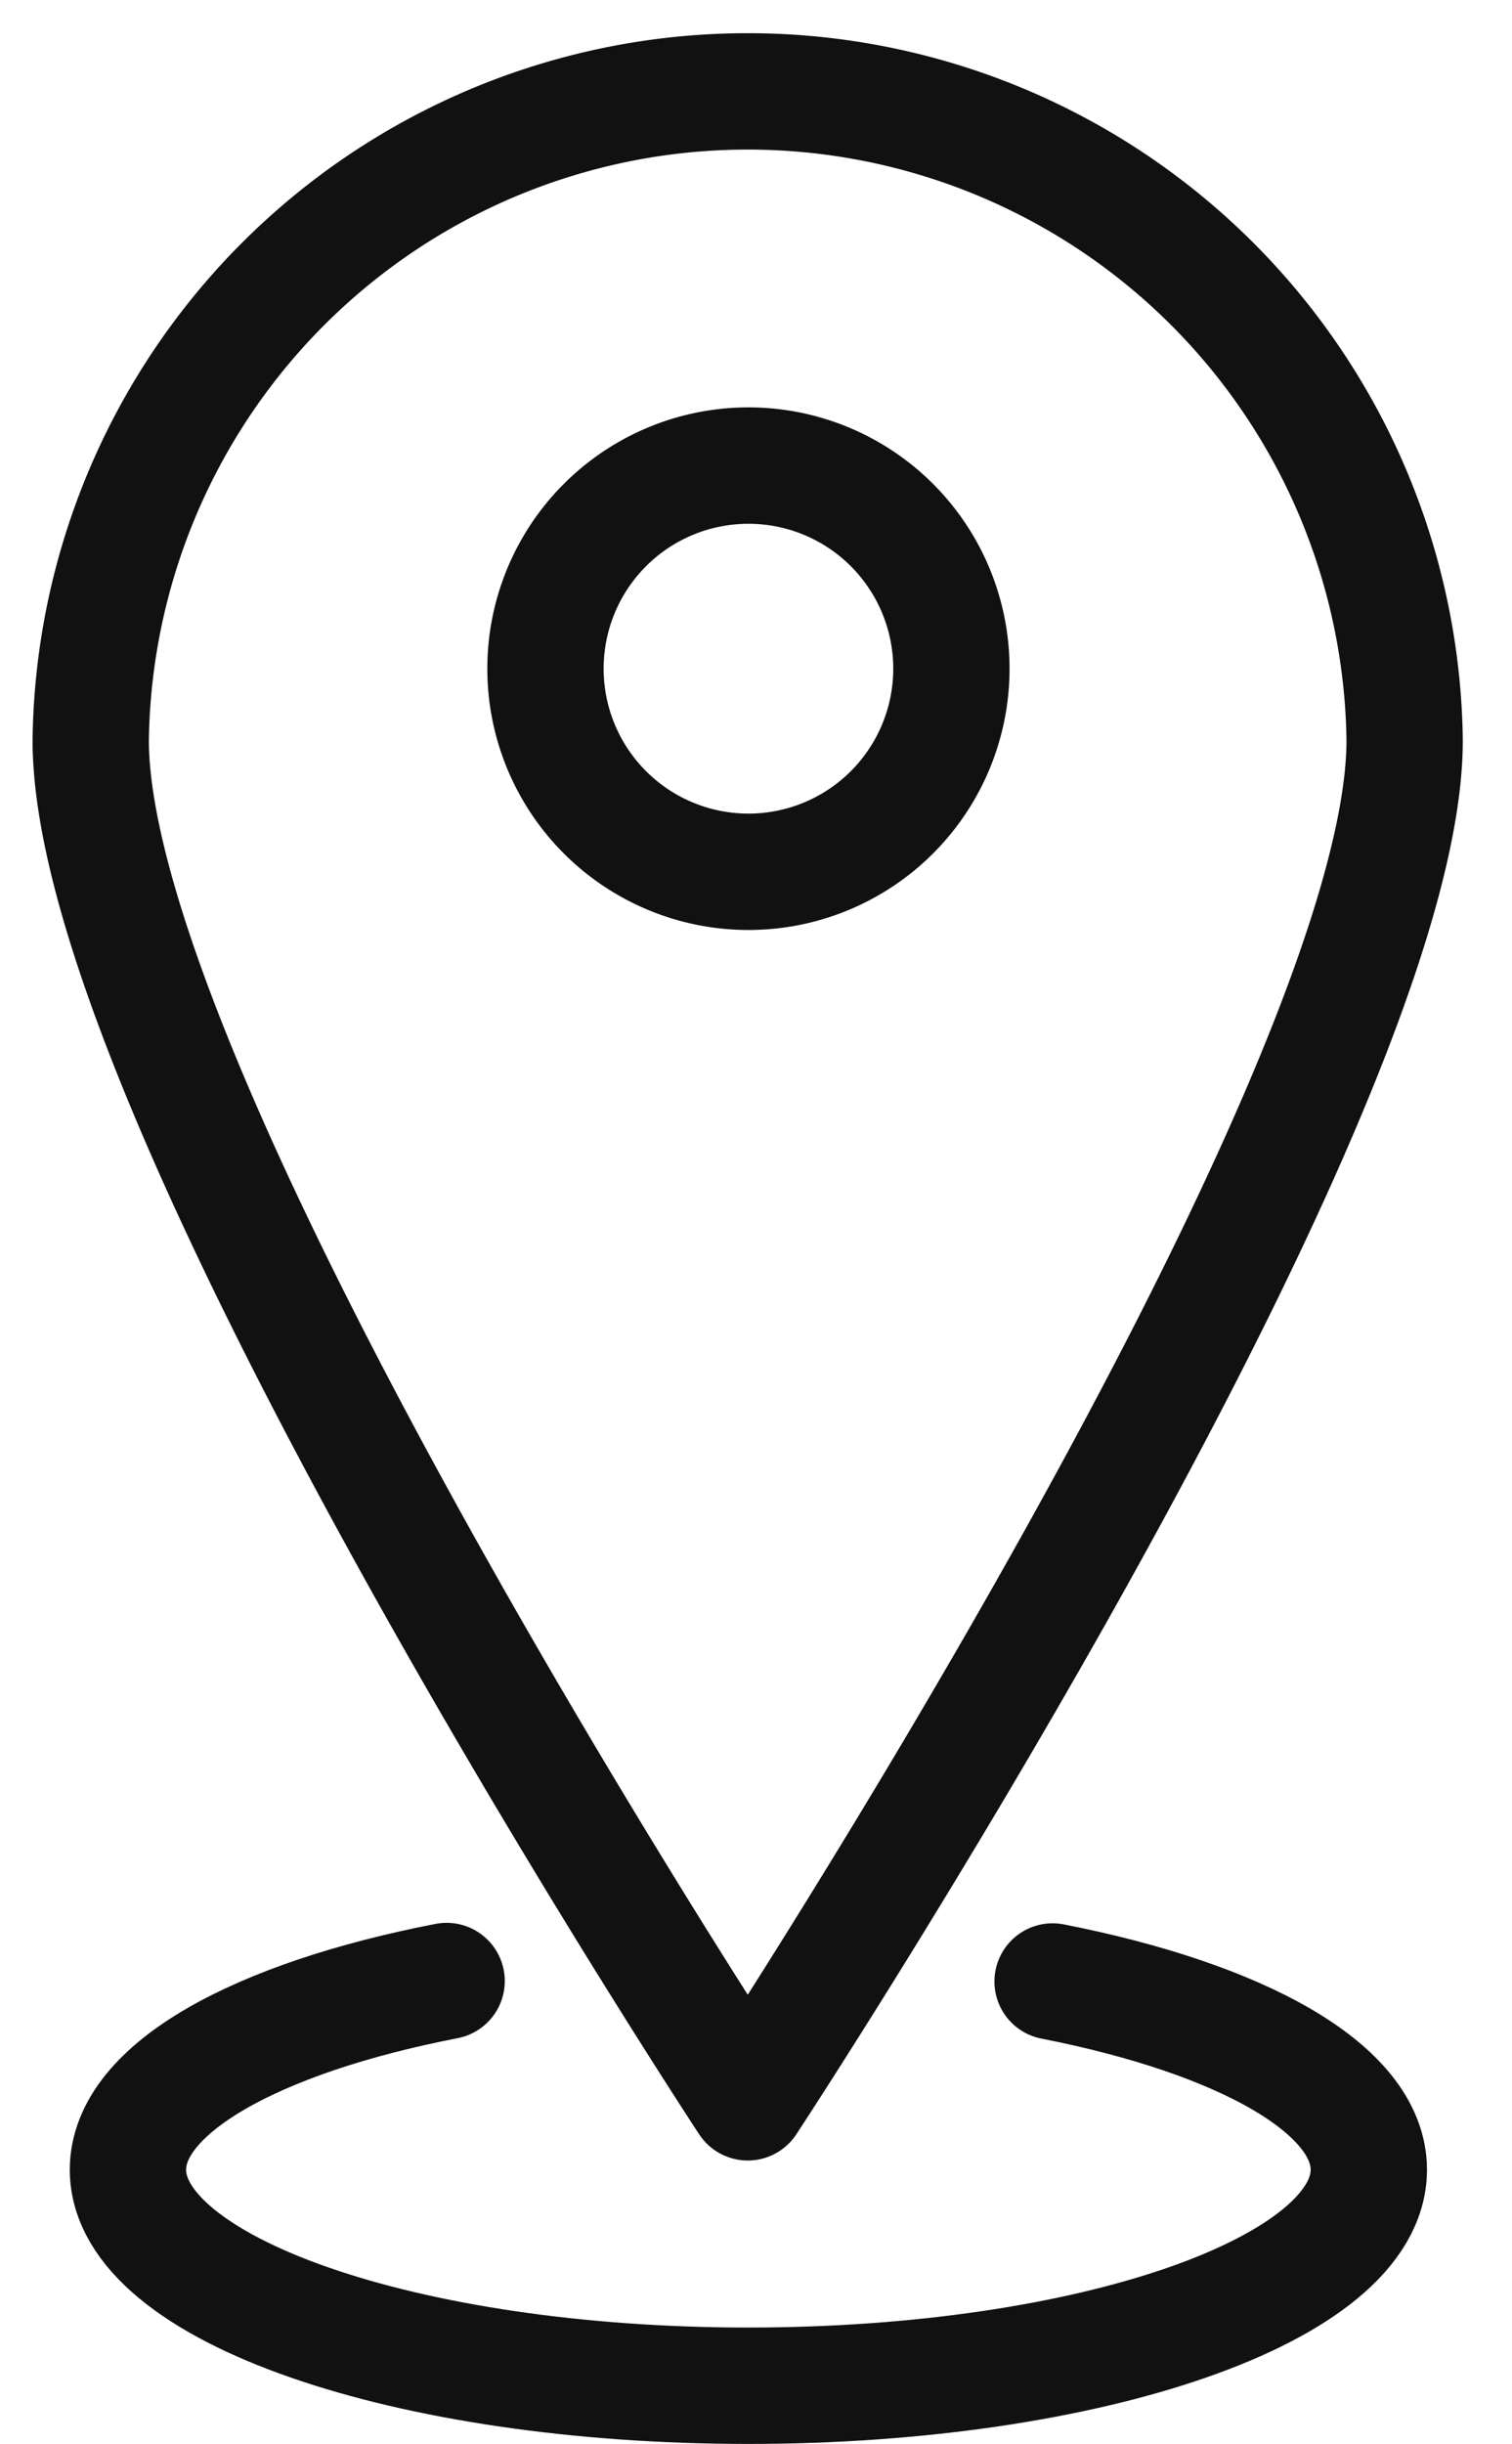 <svg xmlns="http://www.w3.org/2000/svg" xmlns:xlink="http://www.w3.org/1999/xlink" width="13" height="21" viewBox="0 0 13 21"><defs><path id="iqira" d="M182.077 638.359c0 3.12-5.648 11.703-5.648 11.703s-5.649-8.584-5.649-11.703a5.649 5.649 0 0 1 11.297 0z"/><path id="iqirb" d="M174.69 637.745a1.745 1.745 0 1 1 3.49 0 1.745 1.745 0 0 1-3.49 0z"/><path id="iqirc" d="M179.05 649.024c1.623.318 2.719.923 2.719 1.617 0 1.027-2.388 1.856-5.335 1.856s-5.334-.83-5.334-1.856c0-.697 1.106-1.304 2.74-1.621"/></defs><g><g transform="translate(-170 -632)"><g><use fill="#fff" fill-opacity="0" stroke="#111" stroke-linecap="round" stroke-linejoin="round" stroke-miterlimit="50" xlink:href="#iqira"/></g><g><use fill="#fff" fill-opacity="0" stroke="#111" stroke-linecap="round" stroke-linejoin="round" stroke-miterlimit="50" xlink:href="#iqirb"/></g><g><use fill="#fff" fill-opacity="0" stroke="#111" stroke-linecap="round" stroke-linejoin="round" stroke-miterlimit="50" xlink:href="#iqirc"/></g></g></g></svg>